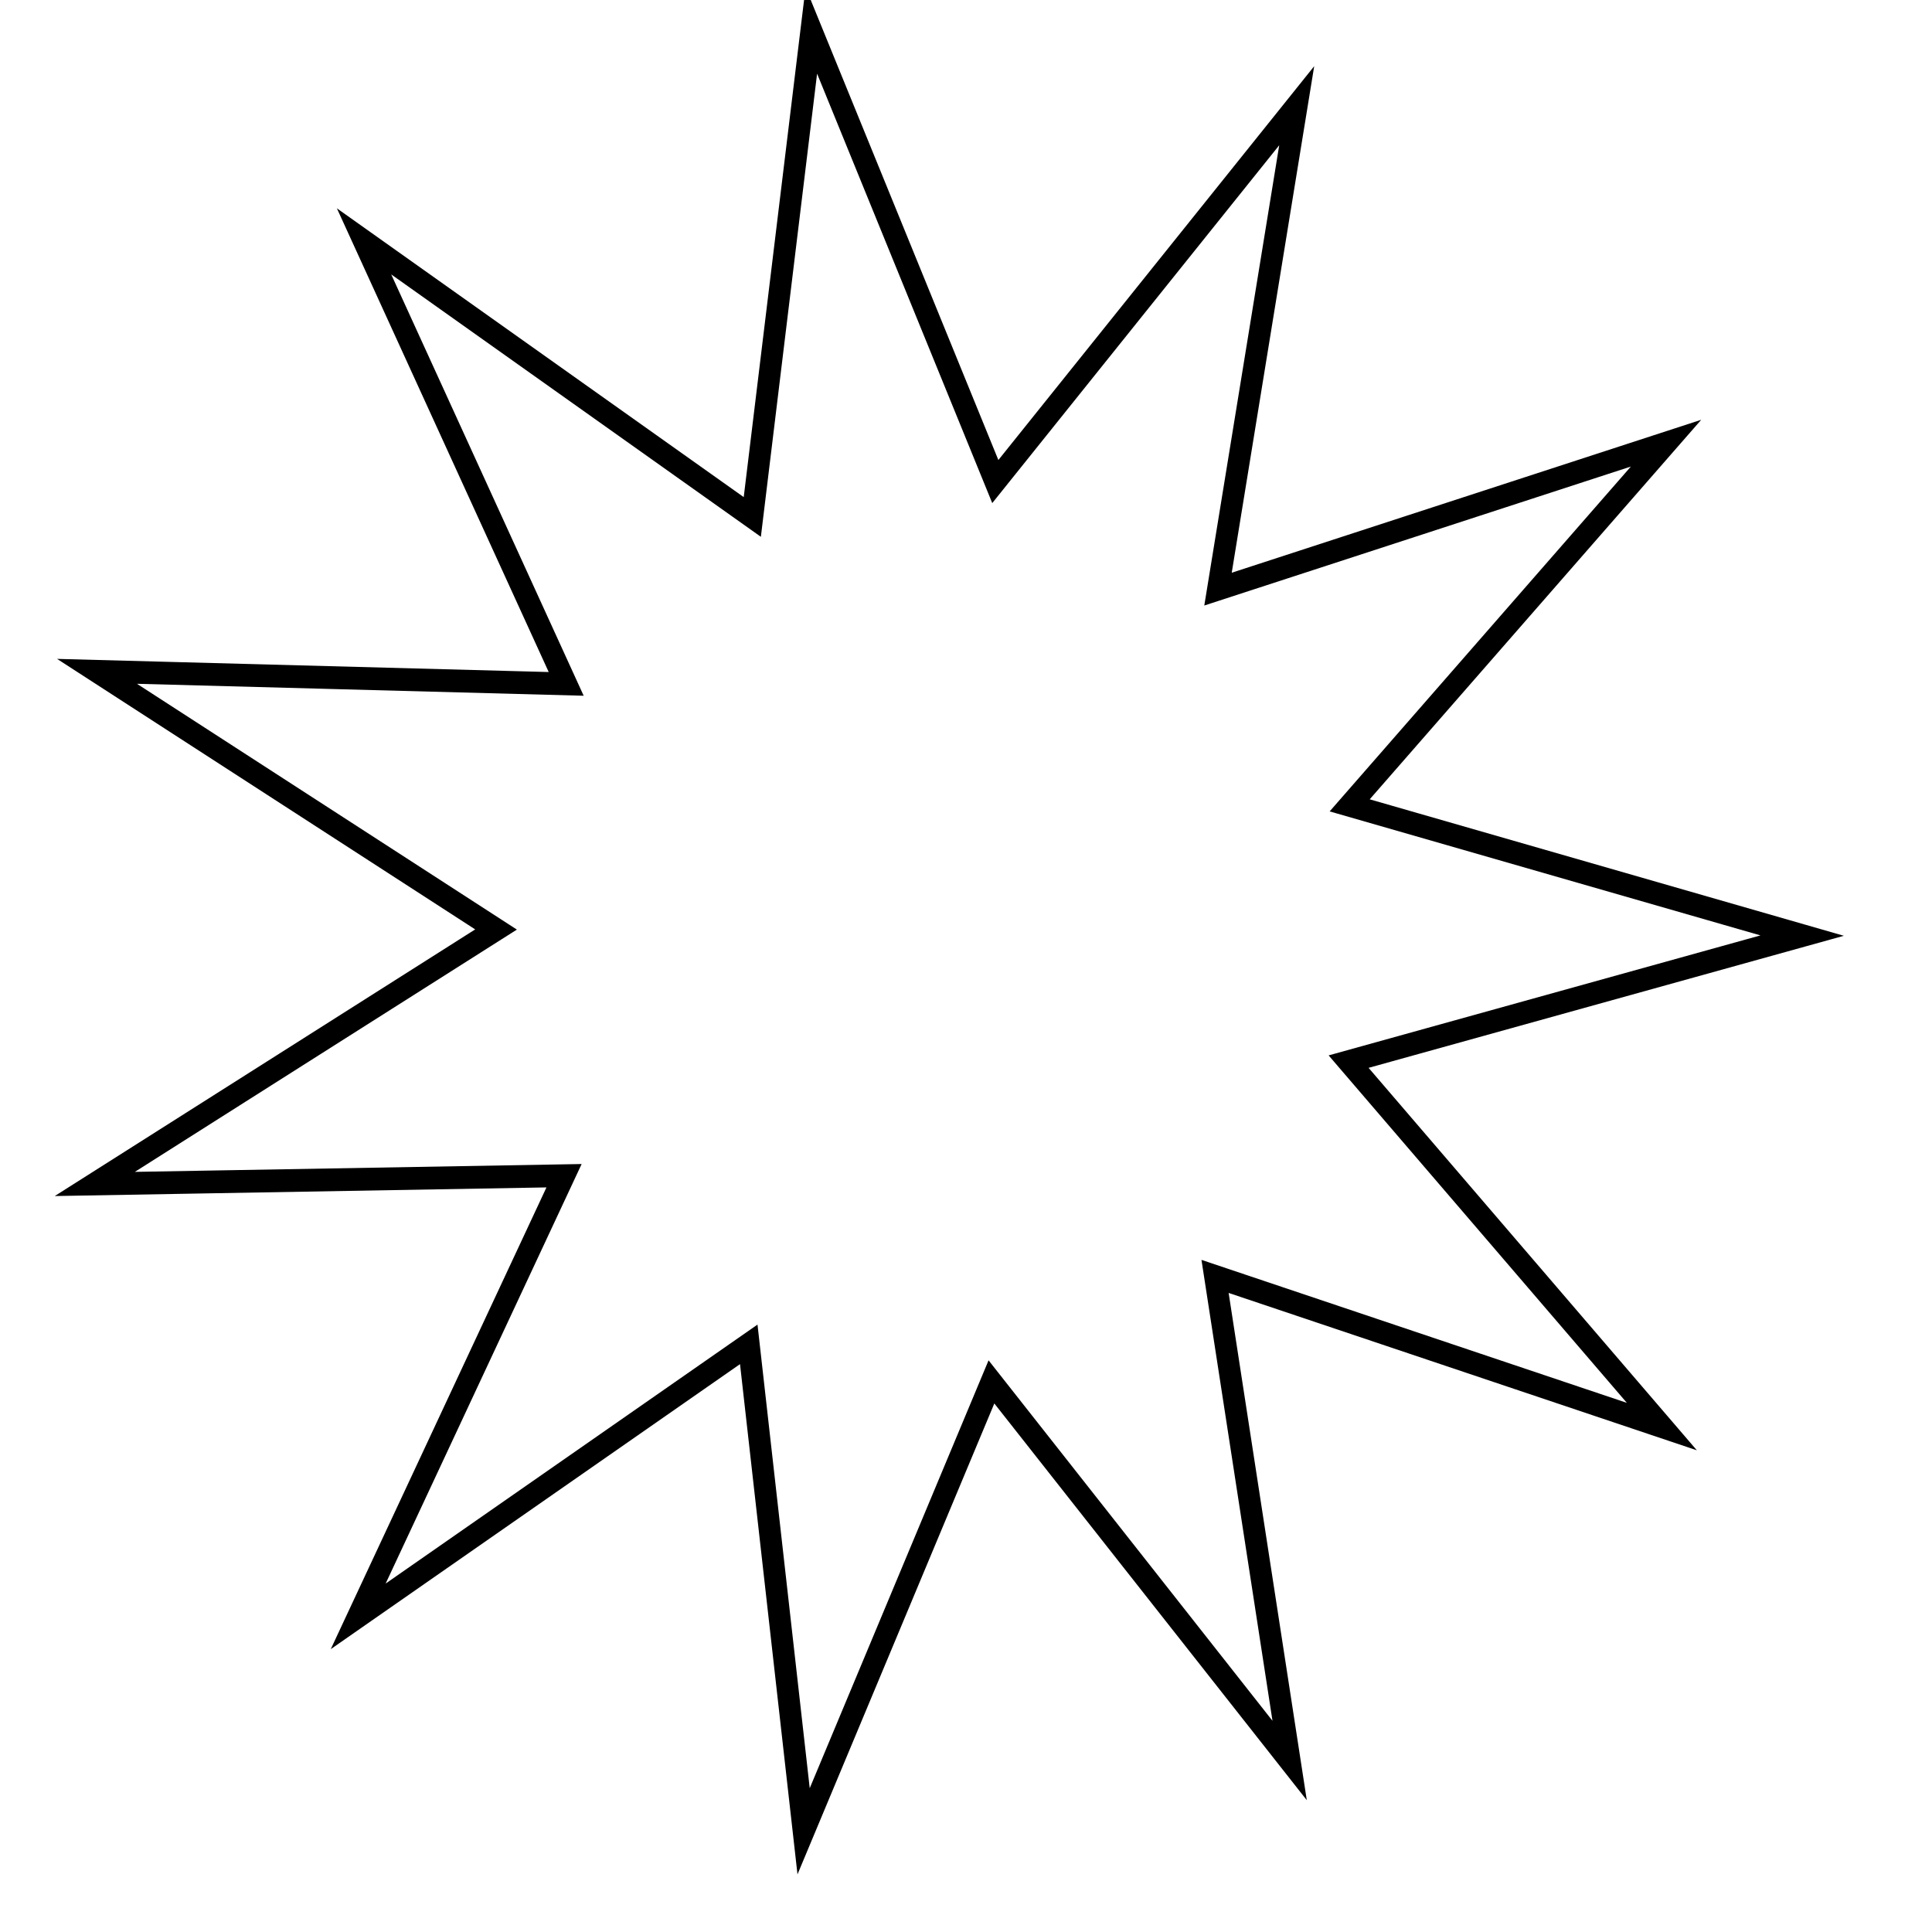 <svg width="30mm" height="30mm" version="1.1" viewBox="0 0 30 30" xmlns="http://www.w3.org/2000/svg">
<g transform="translate(0,-267)">
<path transform="matrix(1.277 0 0 1.334 -4 -93.933)" d="m23.34 287.17-5.433-1.748 0.907 5.635-3.626-4.407-2.284 5.231-0.667-5.668-4.749 3.166 2.503-5.129-5.706 0.096 4.879-2.962-4.852-3.005 5.705 0.146-2.458-5.151 4.721 3.208 0.718-5.662 2.237 5.25 3.665-4.375-0.957 5.627 5.448-1.699-3.847 4.216 5.502 1.516-5.515 1.467z" fill="none" stroke="#000" stroke-width=".265"/>
</g>
</svg>
